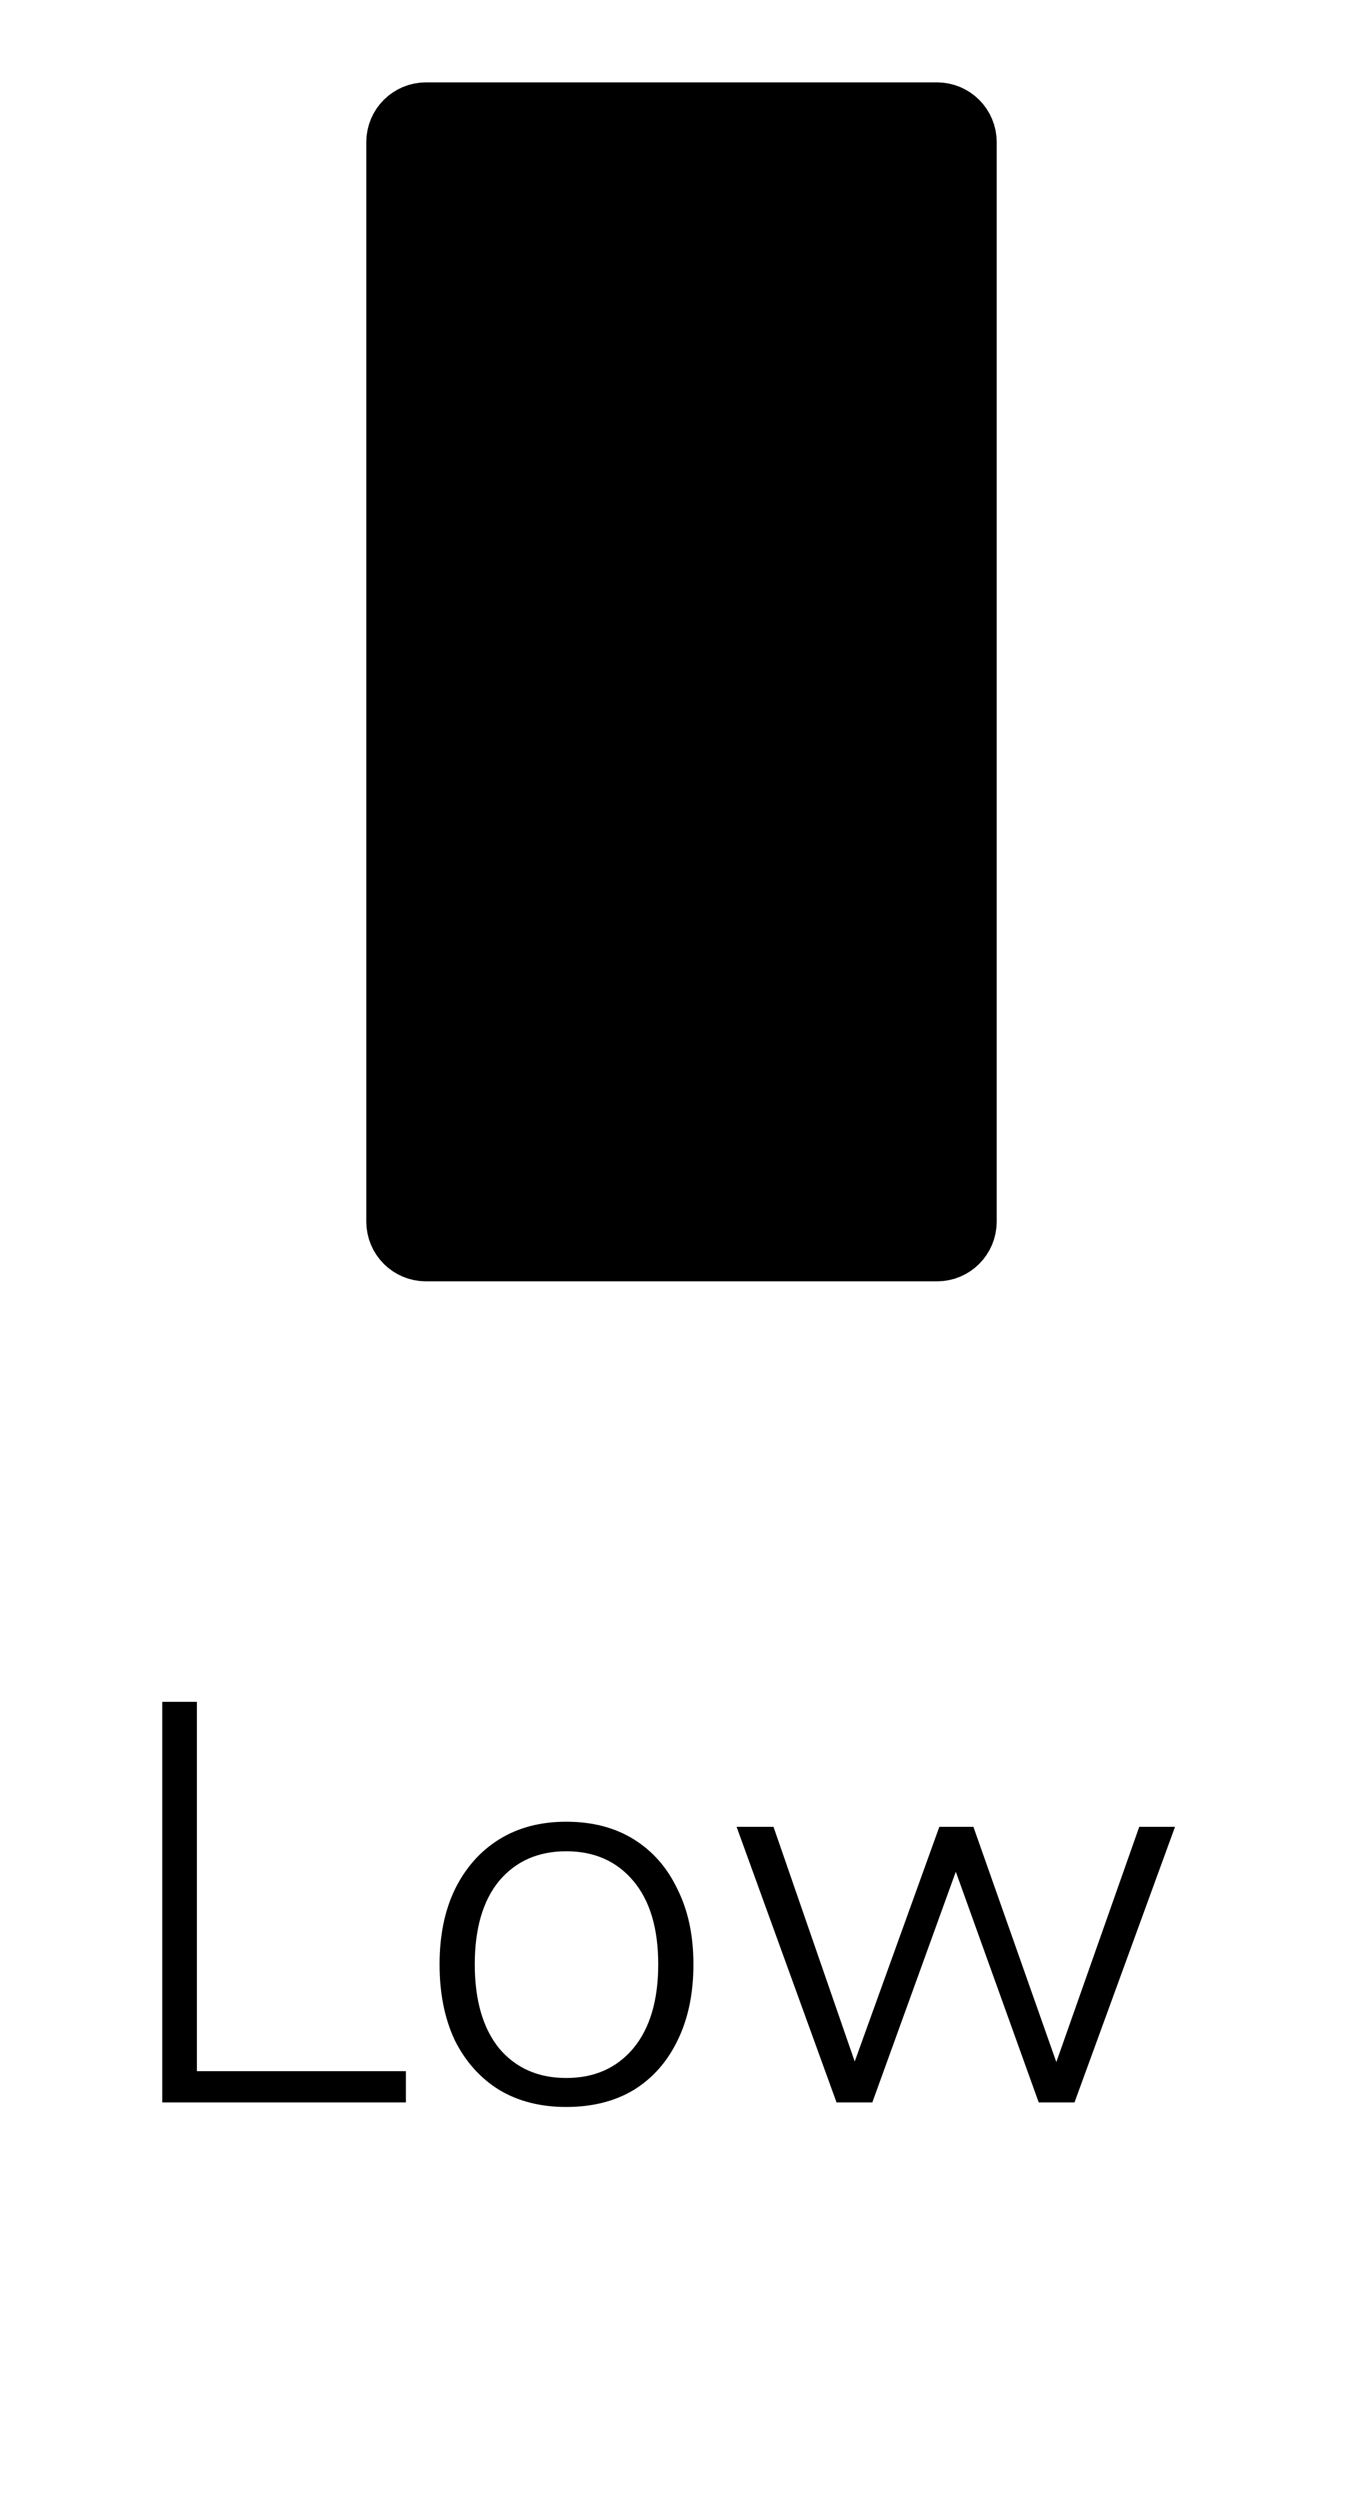 <svg width="24" height="44" viewBox="0 0 24 44" fill="none" xmlns="http://www.w3.org/2000/svg">
<path d="M7 21.5V2.5C7 2.224 7.224 2 7.5 2H16.5C16.776 2 17 2.224 17 2.5V21.5C17 21.776 16.776 22 16.5 22H7.5C7.224 22 7 21.776 7 21.5Z" fill="black" stroke="black" stroke-width="1.1" stroke-linecap="round" stroke-linejoin="round"/>
<path d="M2.857 37V29.95H3.467V36.45H7.147V37H2.857ZM9.97 37.08C9.517 37.08 9.124 36.98 8.79 36.78C8.457 36.573 8.197 36.283 8.01 35.91C7.83 35.53 7.74 35.083 7.74 34.57C7.74 34.063 7.83 33.623 8.01 33.25C8.197 32.87 8.457 32.577 8.79 32.37C9.124 32.163 9.517 32.06 9.97 32.06C10.43 32.06 10.827 32.163 11.16 32.37C11.494 32.577 11.75 32.87 11.93 33.25C12.117 33.623 12.21 34.063 12.21 34.57C12.21 35.083 12.117 35.53 11.93 35.91C11.75 36.283 11.494 36.573 11.16 36.78C10.827 36.98 10.43 37.08 9.97 37.08ZM9.97 36.57C10.464 36.57 10.857 36.397 11.15 36.05C11.444 35.697 11.59 35.203 11.59 34.57C11.59 33.937 11.444 33.447 11.15 33.1C10.857 32.753 10.464 32.58 9.97 32.58C9.477 32.58 9.084 32.753 8.79 33.1C8.504 33.447 8.36 33.937 8.36 34.57C8.36 35.203 8.504 35.697 8.79 36.05C9.084 36.397 9.477 36.57 9.97 36.57ZM14.73 37L12.97 32.15H13.62L15.05 36.28L16.54 32.15H17.14L18.6 36.29L20.06 32.15H20.69L18.92 37H18.29L16.83 32.94L15.36 37H14.73Z" fill="black"/>
</svg>
